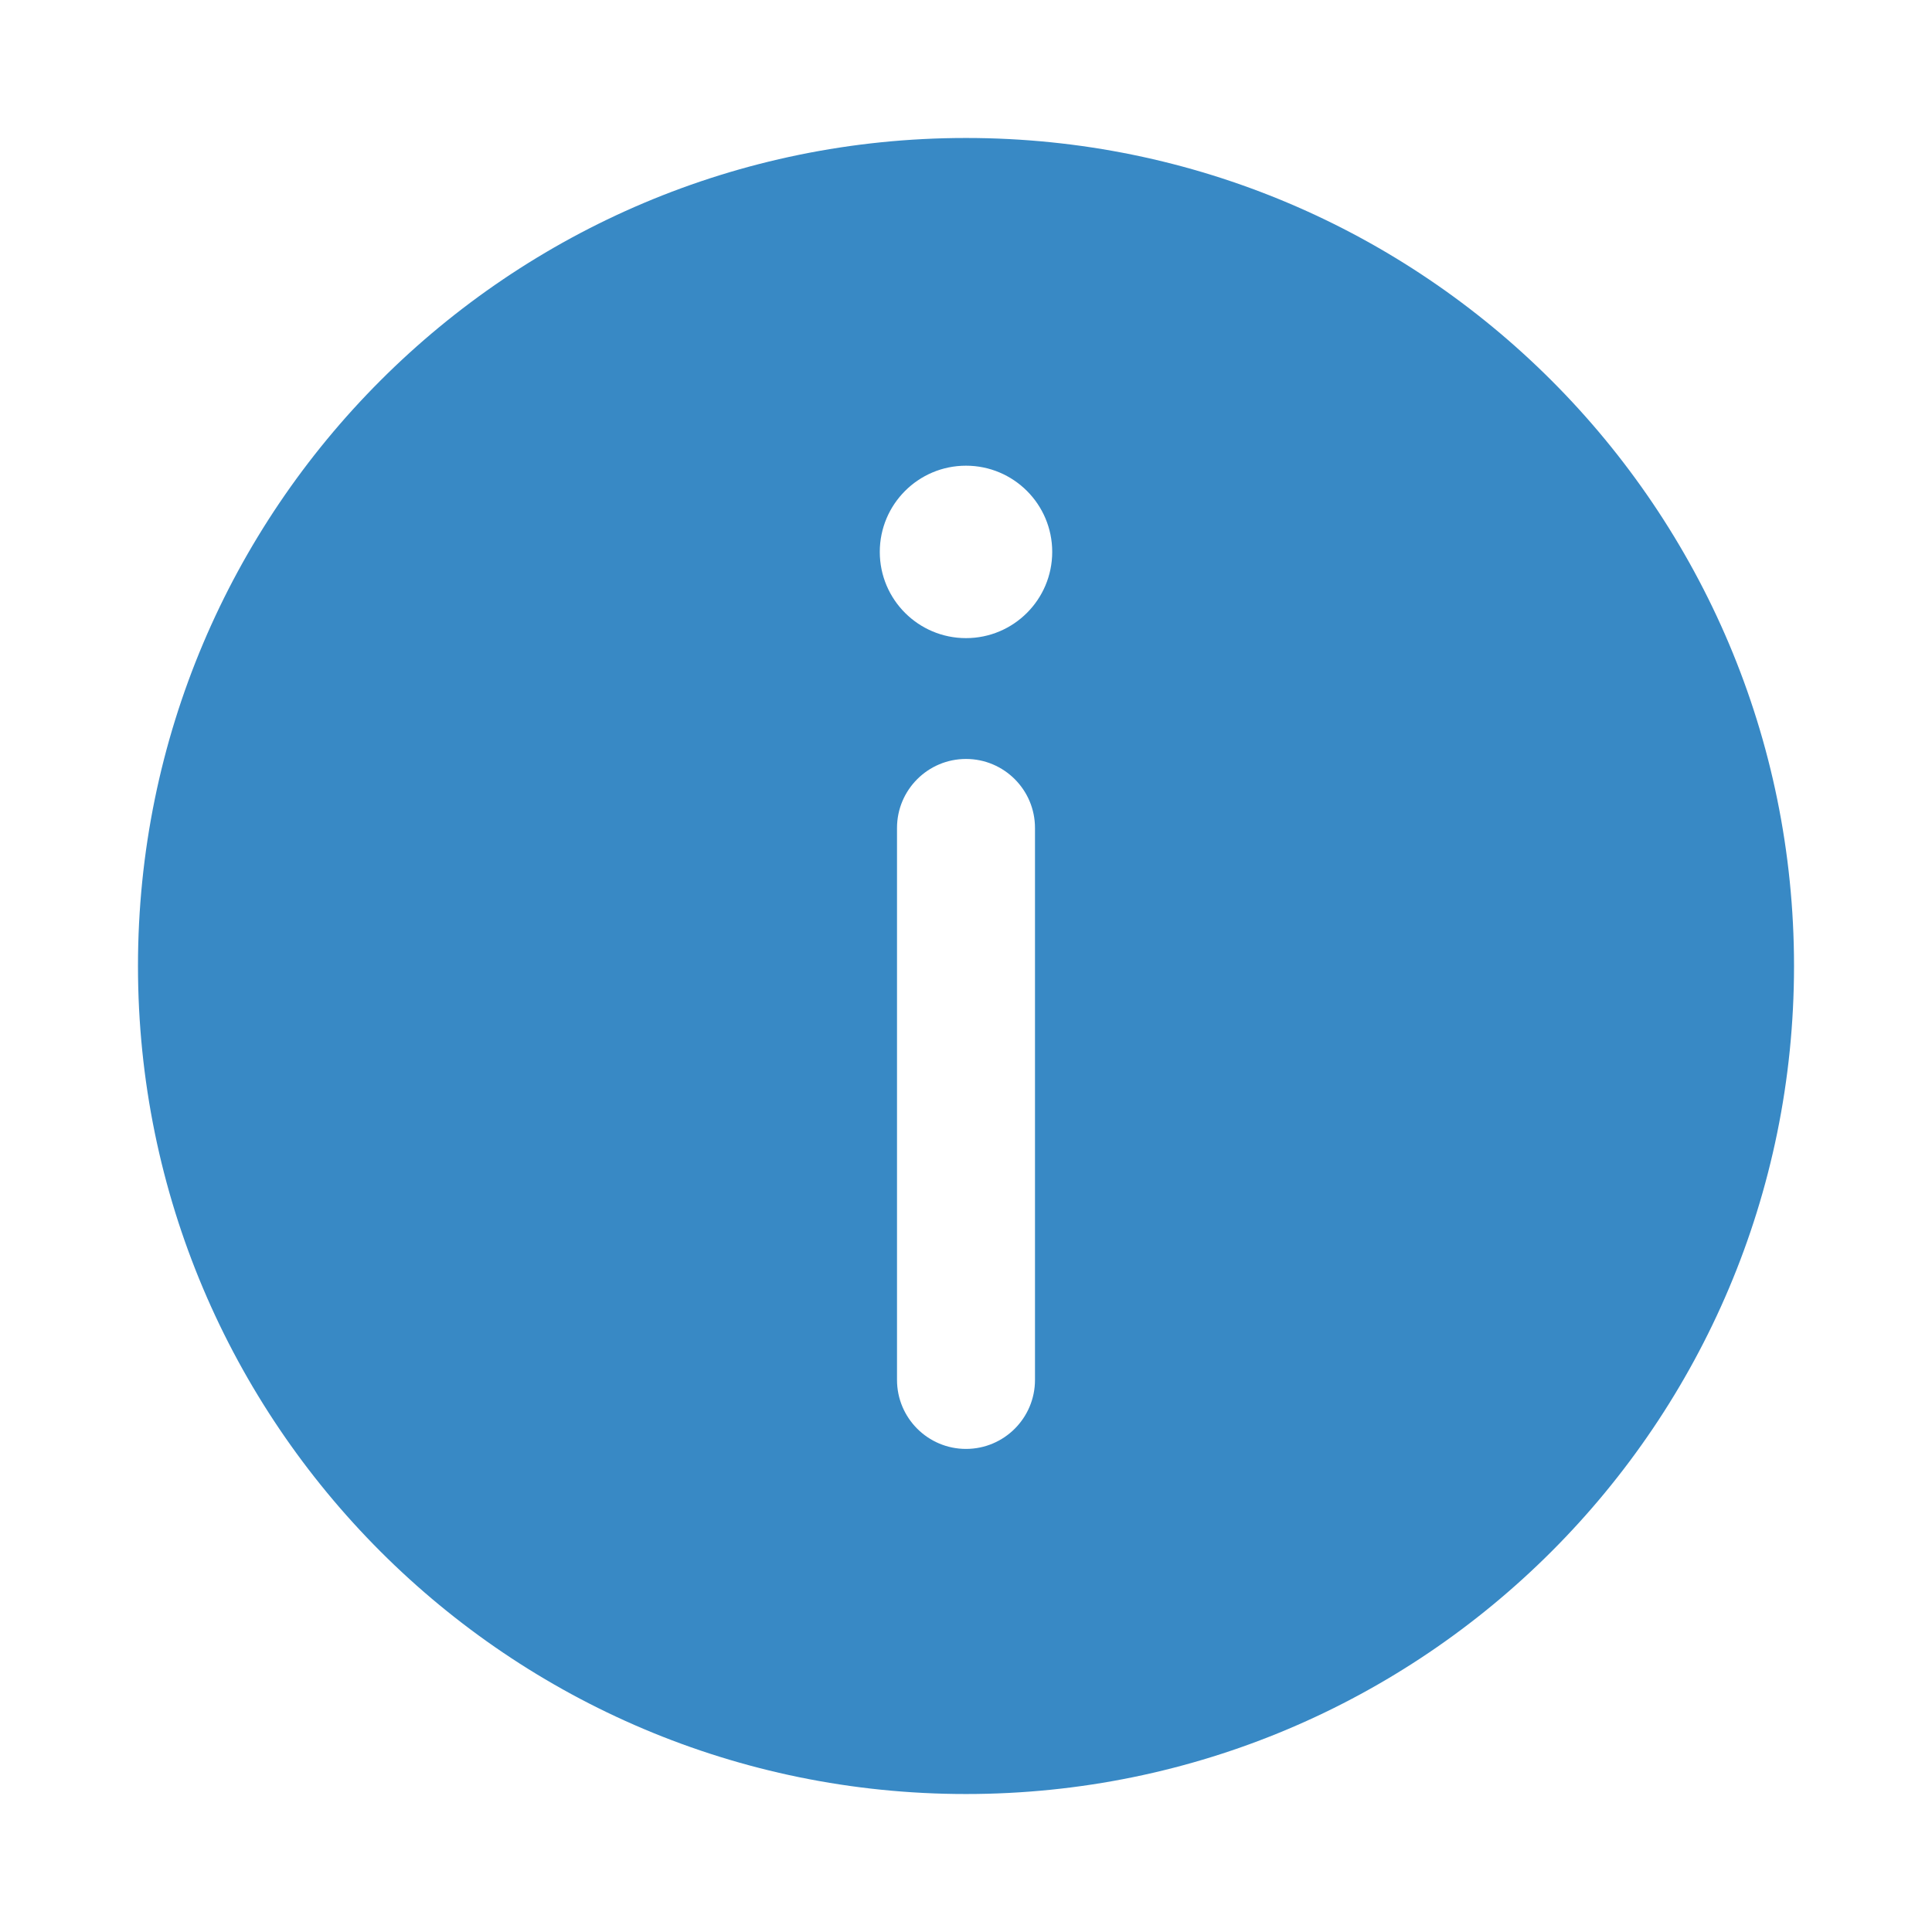 <svg width="24" height="24" xmlns="http://www.w3.org/2000/svg">

 <g>
  <title>background</title>
  <rect fill="none" id="canvas_background" height="402" width="582" y="-1" x="-1"/>
 </g>
 <g>
  <title>Layer 1</title>
  <path id="svg_1" fill="#3889c5" d="m12,1.714c5.681,0 10.286,4.605 10.286,10.286c0,5.681 -4.605,10.286 -10.286,10.286c-5.681,0 -10.286,-4.605 -10.286,-10.286c0,-5.681 4.605,-10.286 10.286,-10.286zm0,7.714c-0.473,0 -0.857,0.384 -0.857,0.857l0,6.857c0,0.473 0.384,0.857 0.857,0.857c0.473,0 0.857,-0.384 0.857,-0.857l0,-6.857c0,-0.473 -0.384,-0.857 -0.857,-0.857zm0,-3.643c-0.592,0 -1.071,0.48 -1.071,1.071c0,0.592 0.48,1.071 1.071,1.071c0.592,0 1.071,-0.48 1.071,-1.071c0,-0.592 -0.48,-1.071 -1.071,-1.071z"/>
 </g>
</svg>